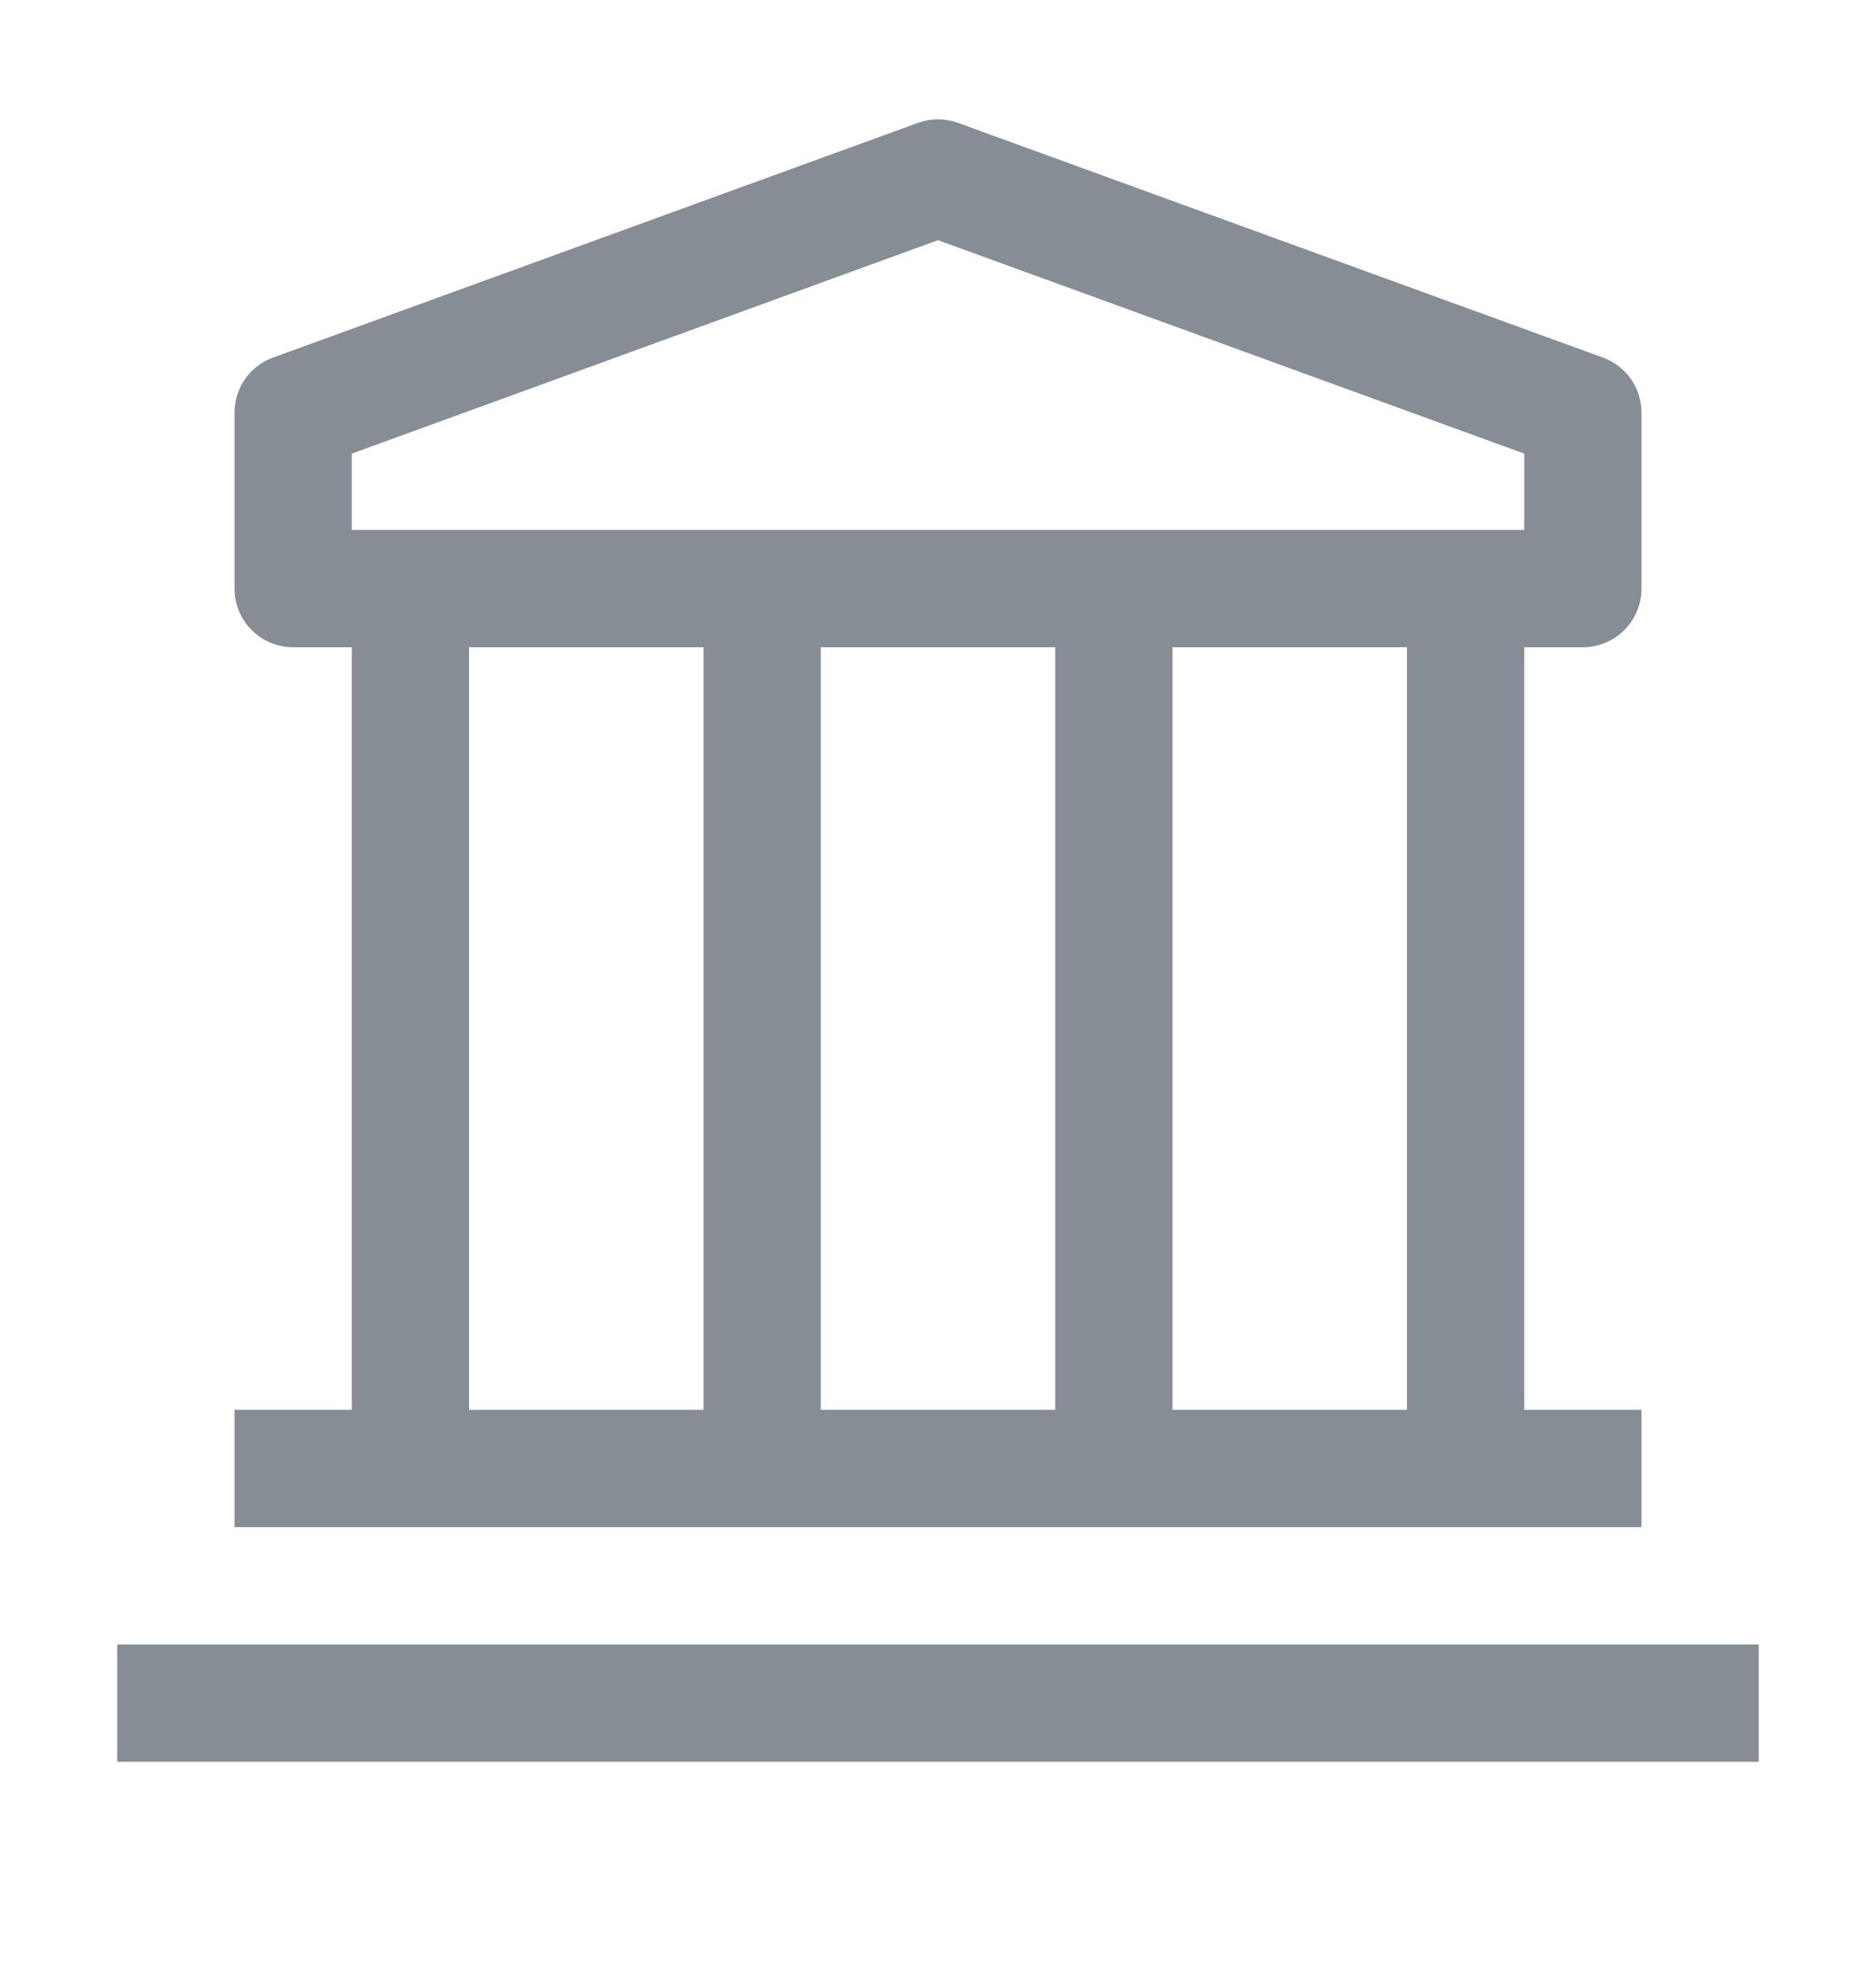 <?xml version="1.0" encoding="UTF-8"?>
<svg width="20px" height="21px" viewBox="0 0 20 21" version="1.1" xmlns="http://www.w3.org/2000/svg" xmlns:xlink="http://www.w3.org/1999/xlink">
    <title>000336B3-C5B4-49A7-A4D7-4F53FFF1B14E</title>
    <g id="Card-form" stroke="none" stroke-width="1" fill="none" fill-rule="evenodd">
        <g transform="translate(-308, -716)" fill="#868D95" id="card-form-/-default-/-01-enabled">
            <g transform="translate(288, 654)">
                <g id="Card-form-/-elements-/-header-/-01-enabled" transform="translate(0, 40)">
                    <g id="Enterprise-/-Commerce-/-finance-/-20" transform="translate(20, 22.021)">
                        <path d="M1.25,17.5 L18.75,17.5 L18.75,18.75 L1.25,18.75 L1.25,17.5 Z M16.875,6.875 C17.22,6.875 17.5,6.595 17.5,6.25 L17.5,4.375 C17.5,4.112 17.335,3.877 17.087,3.788 L10.213,1.288 C10.075,1.238 9.925,1.238 9.787,1.288 L2.913,3.788 C2.665,3.877 2.5,4.112 2.5,4.375 L2.5,6.25 C2.5,6.595 2.78,6.875 3.125,6.875 L3.75,6.875 L3.75,15 L2.5,15 L2.5,16.25 L17.5,16.25 L17.5,15 L16.25,15 L16.25,6.875 L16.875,6.875 Z M3.75,4.812 L10,2.538 L16.25,4.812 L16.25,5.625 L3.75,5.625 L3.75,4.812 Z M11.25,15 L8.75,15 L8.75,6.875 L11.25,6.875 L11.25,15 Z M5,6.875 L7.5,6.875 L7.5,15 L5,15 L5,6.875 Z M15,15 L12.5,15 L12.5,6.875 L15,6.875 L15,15 Z" id="Fill"></path>
                    </g>
                </g>
            </g>
        </g>
    </g>
</svg>
